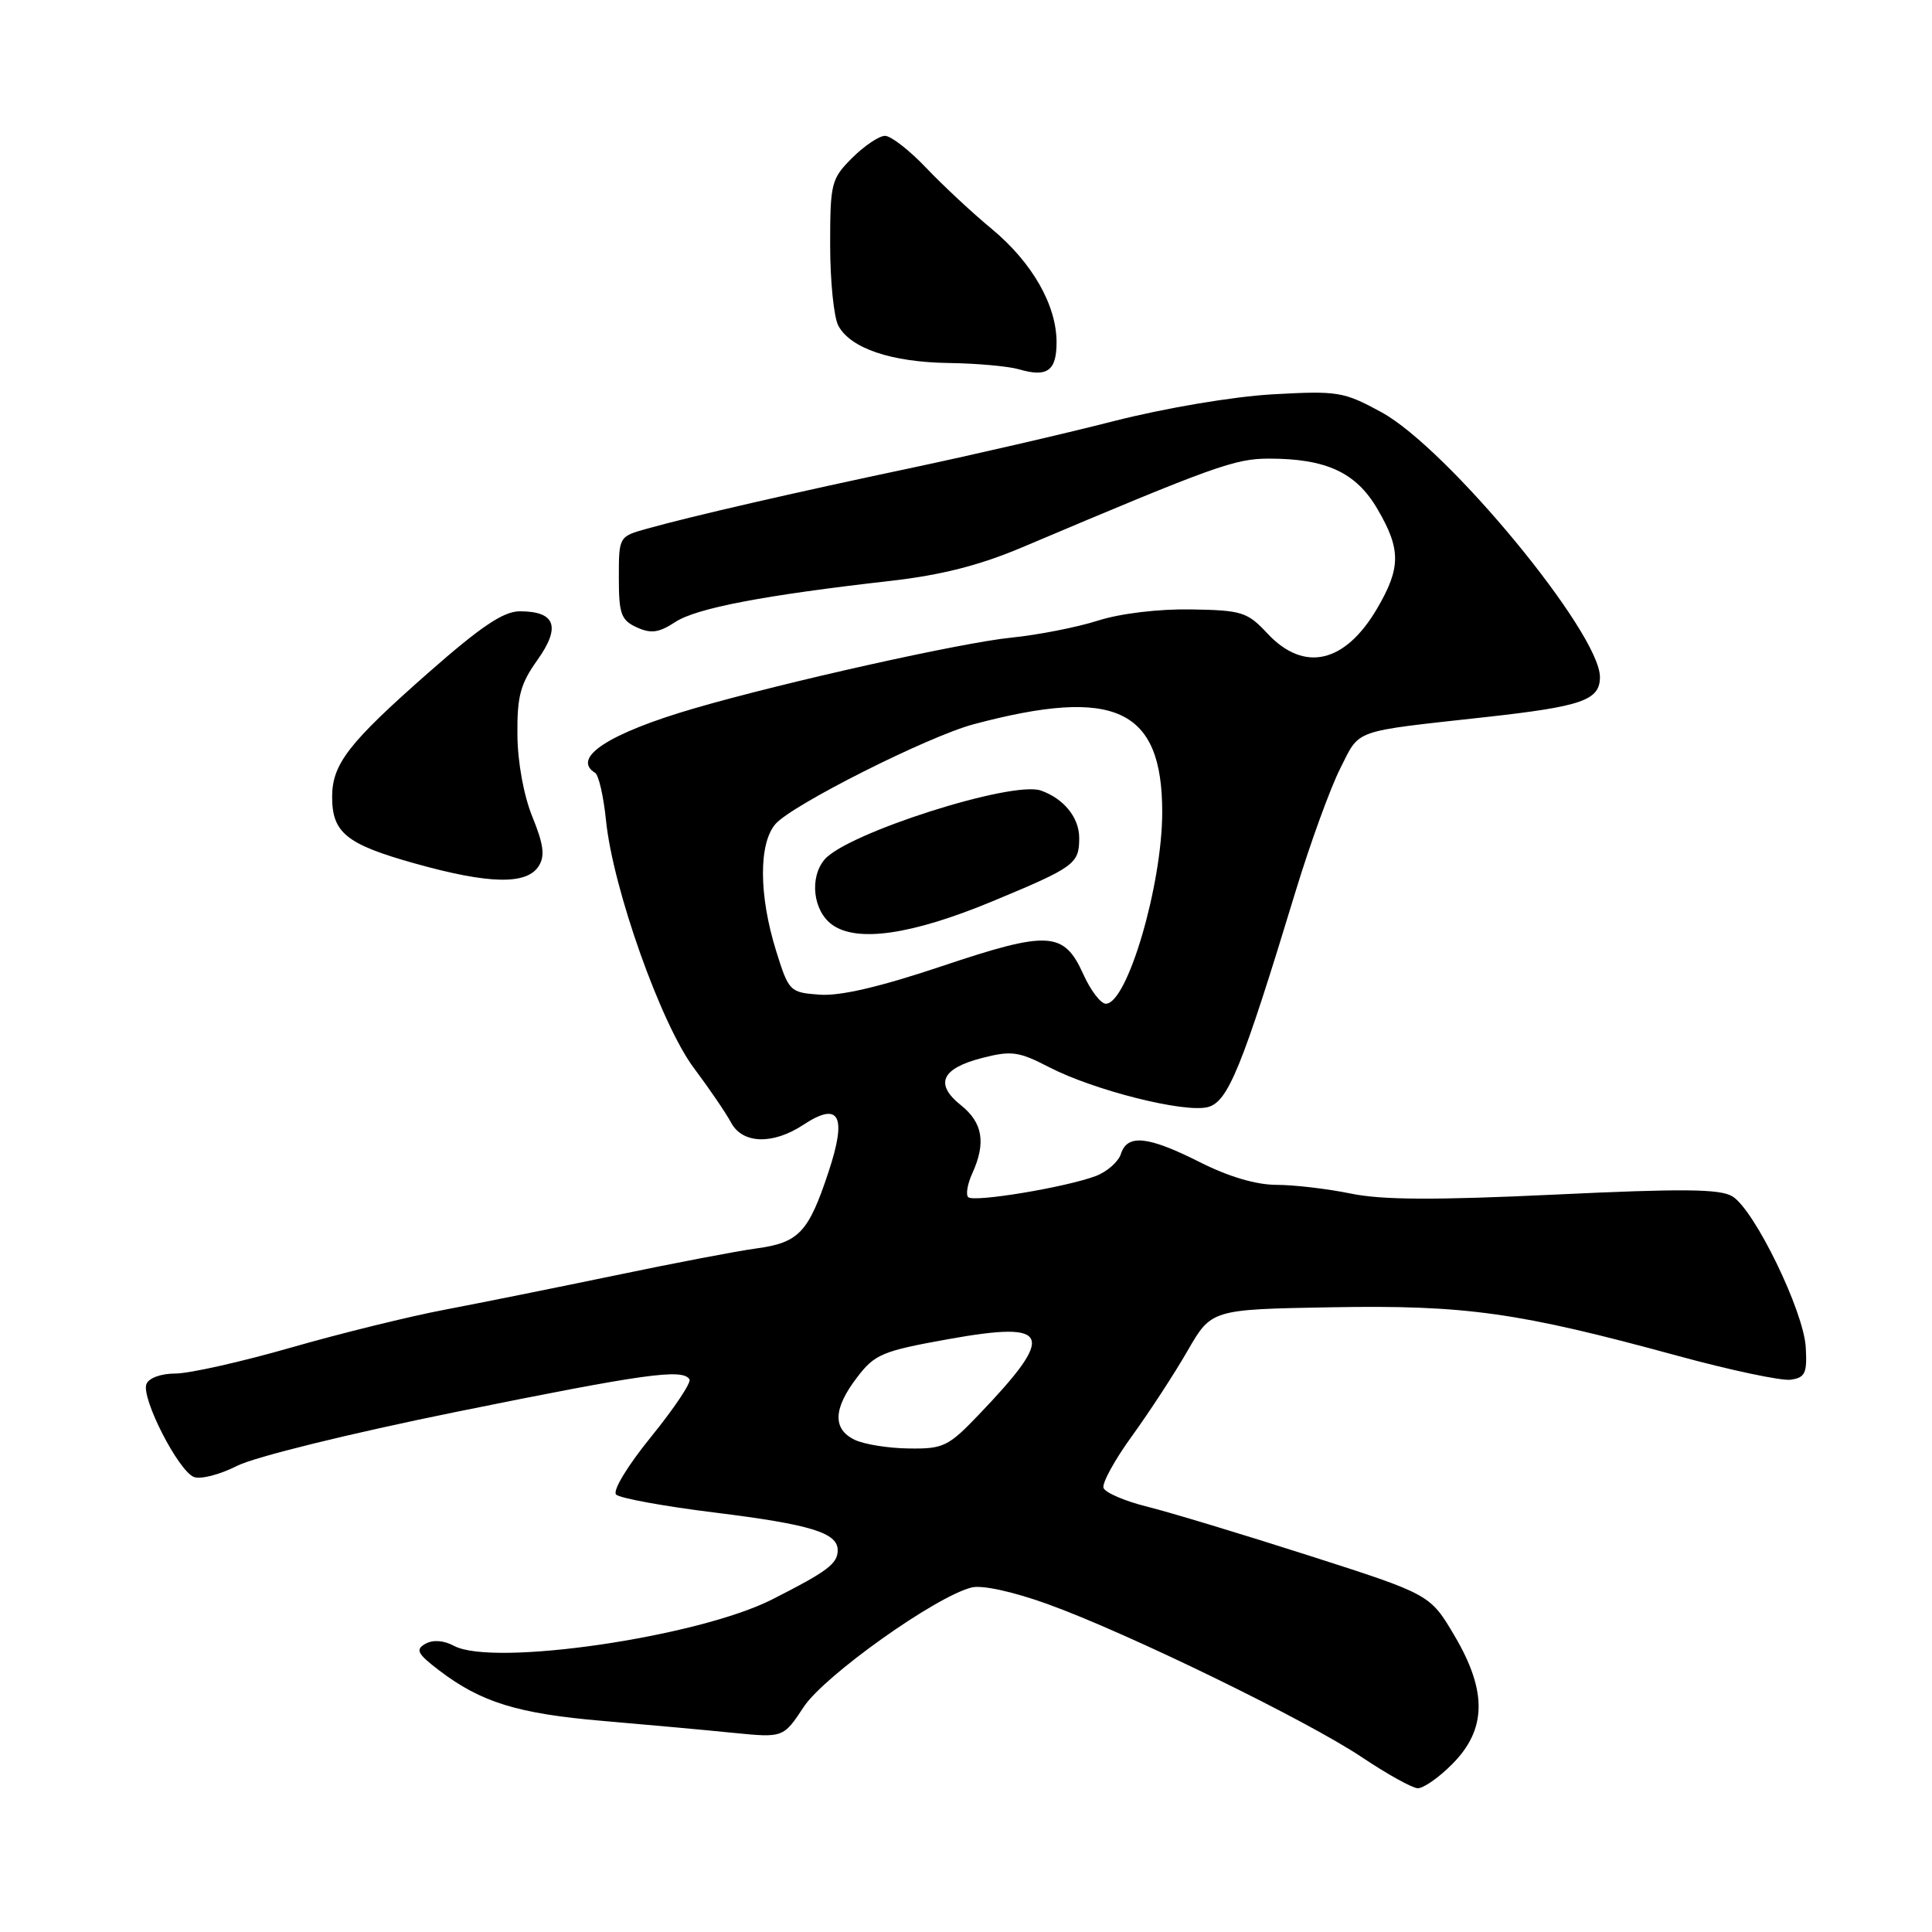 <?xml version="1.0" encoding="UTF-8" standalone="no"?>
<!DOCTYPE svg PUBLIC "-//W3C//DTD SVG 1.1//EN" "http://www.w3.org/Graphics/SVG/1.1/DTD/svg11.dtd" >
<svg xmlns="http://www.w3.org/2000/svg" xmlns:xlink="http://www.w3.org/1999/xlink" version="1.1" viewBox="0 0 256 256">
 <g >
 <path fill="currentColor"
d=" M 192.43 233.75 C 196.99 229.17 197.08 224.12 192.74 216.76 C 189.50 211.27 189.50 211.27 173.50 206.14 C 164.70 203.32 155.05 200.40 152.05 199.65 C 149.05 198.91 146.43 197.78 146.22 197.15 C 146.01 196.53 147.71 193.42 150.01 190.26 C 152.30 187.09 155.61 182.03 157.35 179.00 C 160.52 173.50 160.52 173.50 176.44 173.22 C 194.24 172.91 201.18 173.89 222.25 179.64 C 229.28 181.56 236.04 182.99 237.27 182.82 C 239.20 182.54 239.47 181.96 239.27 178.50 C 238.99 173.72 232.49 160.33 229.56 158.53 C 227.93 157.53 223.04 157.48 206.03 158.29 C 190.17 159.04 183.10 159.01 178.97 158.15 C 175.89 157.52 171.48 157.00 169.16 157.00 C 166.46 157.00 162.80 155.92 159.00 154.00 C 152.12 150.53 149.38 150.24 148.53 152.89 C 148.20 153.93 146.71 155.25 145.22 155.82 C 141.26 157.32 129.02 159.35 128.29 158.63 C 127.95 158.29 128.20 156.86 128.84 155.46 C 130.67 151.44 130.22 148.75 127.33 146.45 C 123.80 143.63 124.74 141.57 130.16 140.18 C 134.02 139.19 135.00 139.33 139.00 141.40 C 144.93 144.47 156.91 147.49 160.03 146.70 C 162.72 146.02 164.56 141.51 171.69 118.05 C 173.61 111.75 176.26 104.46 177.58 101.84 C 180.26 96.54 178.98 97.00 196.85 95.02 C 209.67 93.60 212.00 92.78 212.00 89.71 C 212.00 83.86 191.79 59.38 183.03 54.61 C 178.03 51.89 177.27 51.77 168.63 52.25 C 163.37 52.55 154.41 54.06 147.50 55.82 C 140.90 57.51 128.97 60.26 121.00 61.95 C 105.22 65.28 91.64 68.40 85.75 70.05 C 82.00 71.09 82.00 71.10 82.00 76.57 C 82.00 81.36 82.30 82.18 84.38 83.13 C 86.27 83.99 87.31 83.84 89.48 82.42 C 92.28 80.58 101.24 78.87 118.00 76.97 C 124.75 76.20 129.81 74.91 135.50 72.50 C 160.91 61.75 163.62 60.77 168.14 60.77 C 175.73 60.77 179.68 62.60 182.50 67.42 C 185.65 72.78 185.64 75.23 182.47 80.64 C 178.21 87.90 172.79 89.13 167.94 83.94 C 165.28 81.09 164.56 80.86 157.79 80.75 C 153.52 80.68 148.43 81.29 145.50 82.23 C 142.75 83.11 137.57 84.13 134.00 84.49 C 127.41 85.15 103.88 90.40 92.00 93.86 C 80.68 97.16 75.65 100.43 78.86 102.41 C 79.33 102.70 79.98 105.54 80.30 108.72 C 81.21 117.72 87.59 135.70 91.93 141.50 C 93.99 144.25 96.21 147.51 96.87 148.75 C 98.38 151.58 102.41 151.71 106.45 149.04 C 111.23 145.89 112.26 147.83 109.78 155.30 C 107.12 163.32 105.86 164.66 100.19 165.43 C 97.61 165.78 89.20 167.39 81.50 169.00 C 73.80 170.60 63.67 172.64 59.00 173.53 C 54.33 174.41 45.11 176.68 38.53 178.57 C 31.95 180.46 25.07 182.00 23.25 182.00 C 21.33 182.00 19.71 182.59 19.40 183.40 C 18.69 185.25 23.64 194.92 25.70 195.71 C 26.58 196.05 29.15 195.39 31.40 194.24 C 33.73 193.05 46.34 189.95 60.51 187.07 C 85.46 182.01 90.46 181.32 91.36 182.77 C 91.62 183.19 89.34 186.60 86.30 190.35 C 83.13 194.25 81.14 197.54 81.64 198.04 C 82.12 198.52 88.03 199.60 94.78 200.43 C 107.42 202.00 111.00 203.10 111.00 205.41 C 111.00 207.20 109.64 208.22 102.30 211.94 C 92.47 216.92 65.37 220.87 60.17 218.09 C 58.79 217.35 57.38 217.25 56.37 217.81 C 55.01 218.58 55.29 219.12 58.18 221.33 C 63.74 225.57 68.61 227.07 79.87 228.03 C 85.72 228.53 93.49 229.24 97.15 229.61 C 103.79 230.27 103.79 230.27 106.51 226.16 C 109.26 222.01 123.96 211.55 128.74 210.35 C 130.13 210.00 134.20 210.89 138.79 212.54 C 149.36 216.35 173.20 227.97 180.50 232.87 C 183.80 235.08 187.11 236.92 187.85 236.95 C 188.59 236.98 190.66 235.54 192.43 233.75 Z  M 71.39 114.75 C 72.23 113.42 72.03 111.88 70.55 108.25 C 69.40 105.43 68.59 101.01 68.56 97.37 C 68.51 92.26 68.95 90.62 71.22 87.44 C 74.34 83.05 73.60 81.00 68.88 81.00 C 66.72 81.00 63.75 82.99 56.76 89.14 C 46.21 98.42 44.02 101.24 44.01 105.56 C 44.00 110.35 45.88 111.87 55.00 114.42 C 64.81 117.17 69.81 117.27 71.39 114.75 Z  M 140.00 45.35 C 140.00 40.43 136.77 34.78 131.42 30.34 C 128.86 28.23 124.96 24.59 122.73 22.25 C 120.51 19.91 118.05 18.00 117.27 18.00 C 116.49 18.00 114.53 19.32 112.92 20.92 C 110.14 23.70 110.00 24.27 110.00 32.49 C 110.00 37.24 110.49 42.04 111.08 43.15 C 112.69 46.16 118.10 47.99 125.72 48.10 C 129.45 48.15 133.62 48.53 135.00 48.93 C 138.76 50.03 140.00 49.15 140.00 45.35 Z  M 113.25 190.78 C 110.30 189.36 110.40 186.65 113.56 182.52 C 115.90 179.44 116.89 179.02 125.63 177.45 C 139.32 174.99 140.00 176.70 129.63 187.52 C 125.66 191.67 124.98 192.00 120.42 191.93 C 117.71 191.90 114.49 191.38 113.25 190.78 Z  M 143.54 129.08 C 140.97 123.40 138.94 123.28 124.81 128.02 C 116.64 130.76 111.34 132.00 108.61 131.80 C 104.65 131.51 104.52 131.38 102.84 126.00 C 100.55 118.65 100.51 111.79 102.75 109.19 C 104.93 106.66 122.95 97.59 129.00 95.97 C 147.74 90.98 154.00 93.89 154.00 107.60 C 154.00 117.27 149.37 133.00 146.53 133.00 C 145.85 133.00 144.51 131.24 143.54 129.08 Z  M 131.50 119.43 C 142.42 114.89 143.00 114.47 143.00 111.03 C 143.00 108.34 140.97 105.82 137.92 104.75 C 134.11 103.41 112.19 110.41 109.25 113.90 C 107.23 116.30 107.74 120.70 110.25 122.52 C 113.56 124.92 120.82 123.86 131.50 119.43 Z "/>
</g>
</svg>